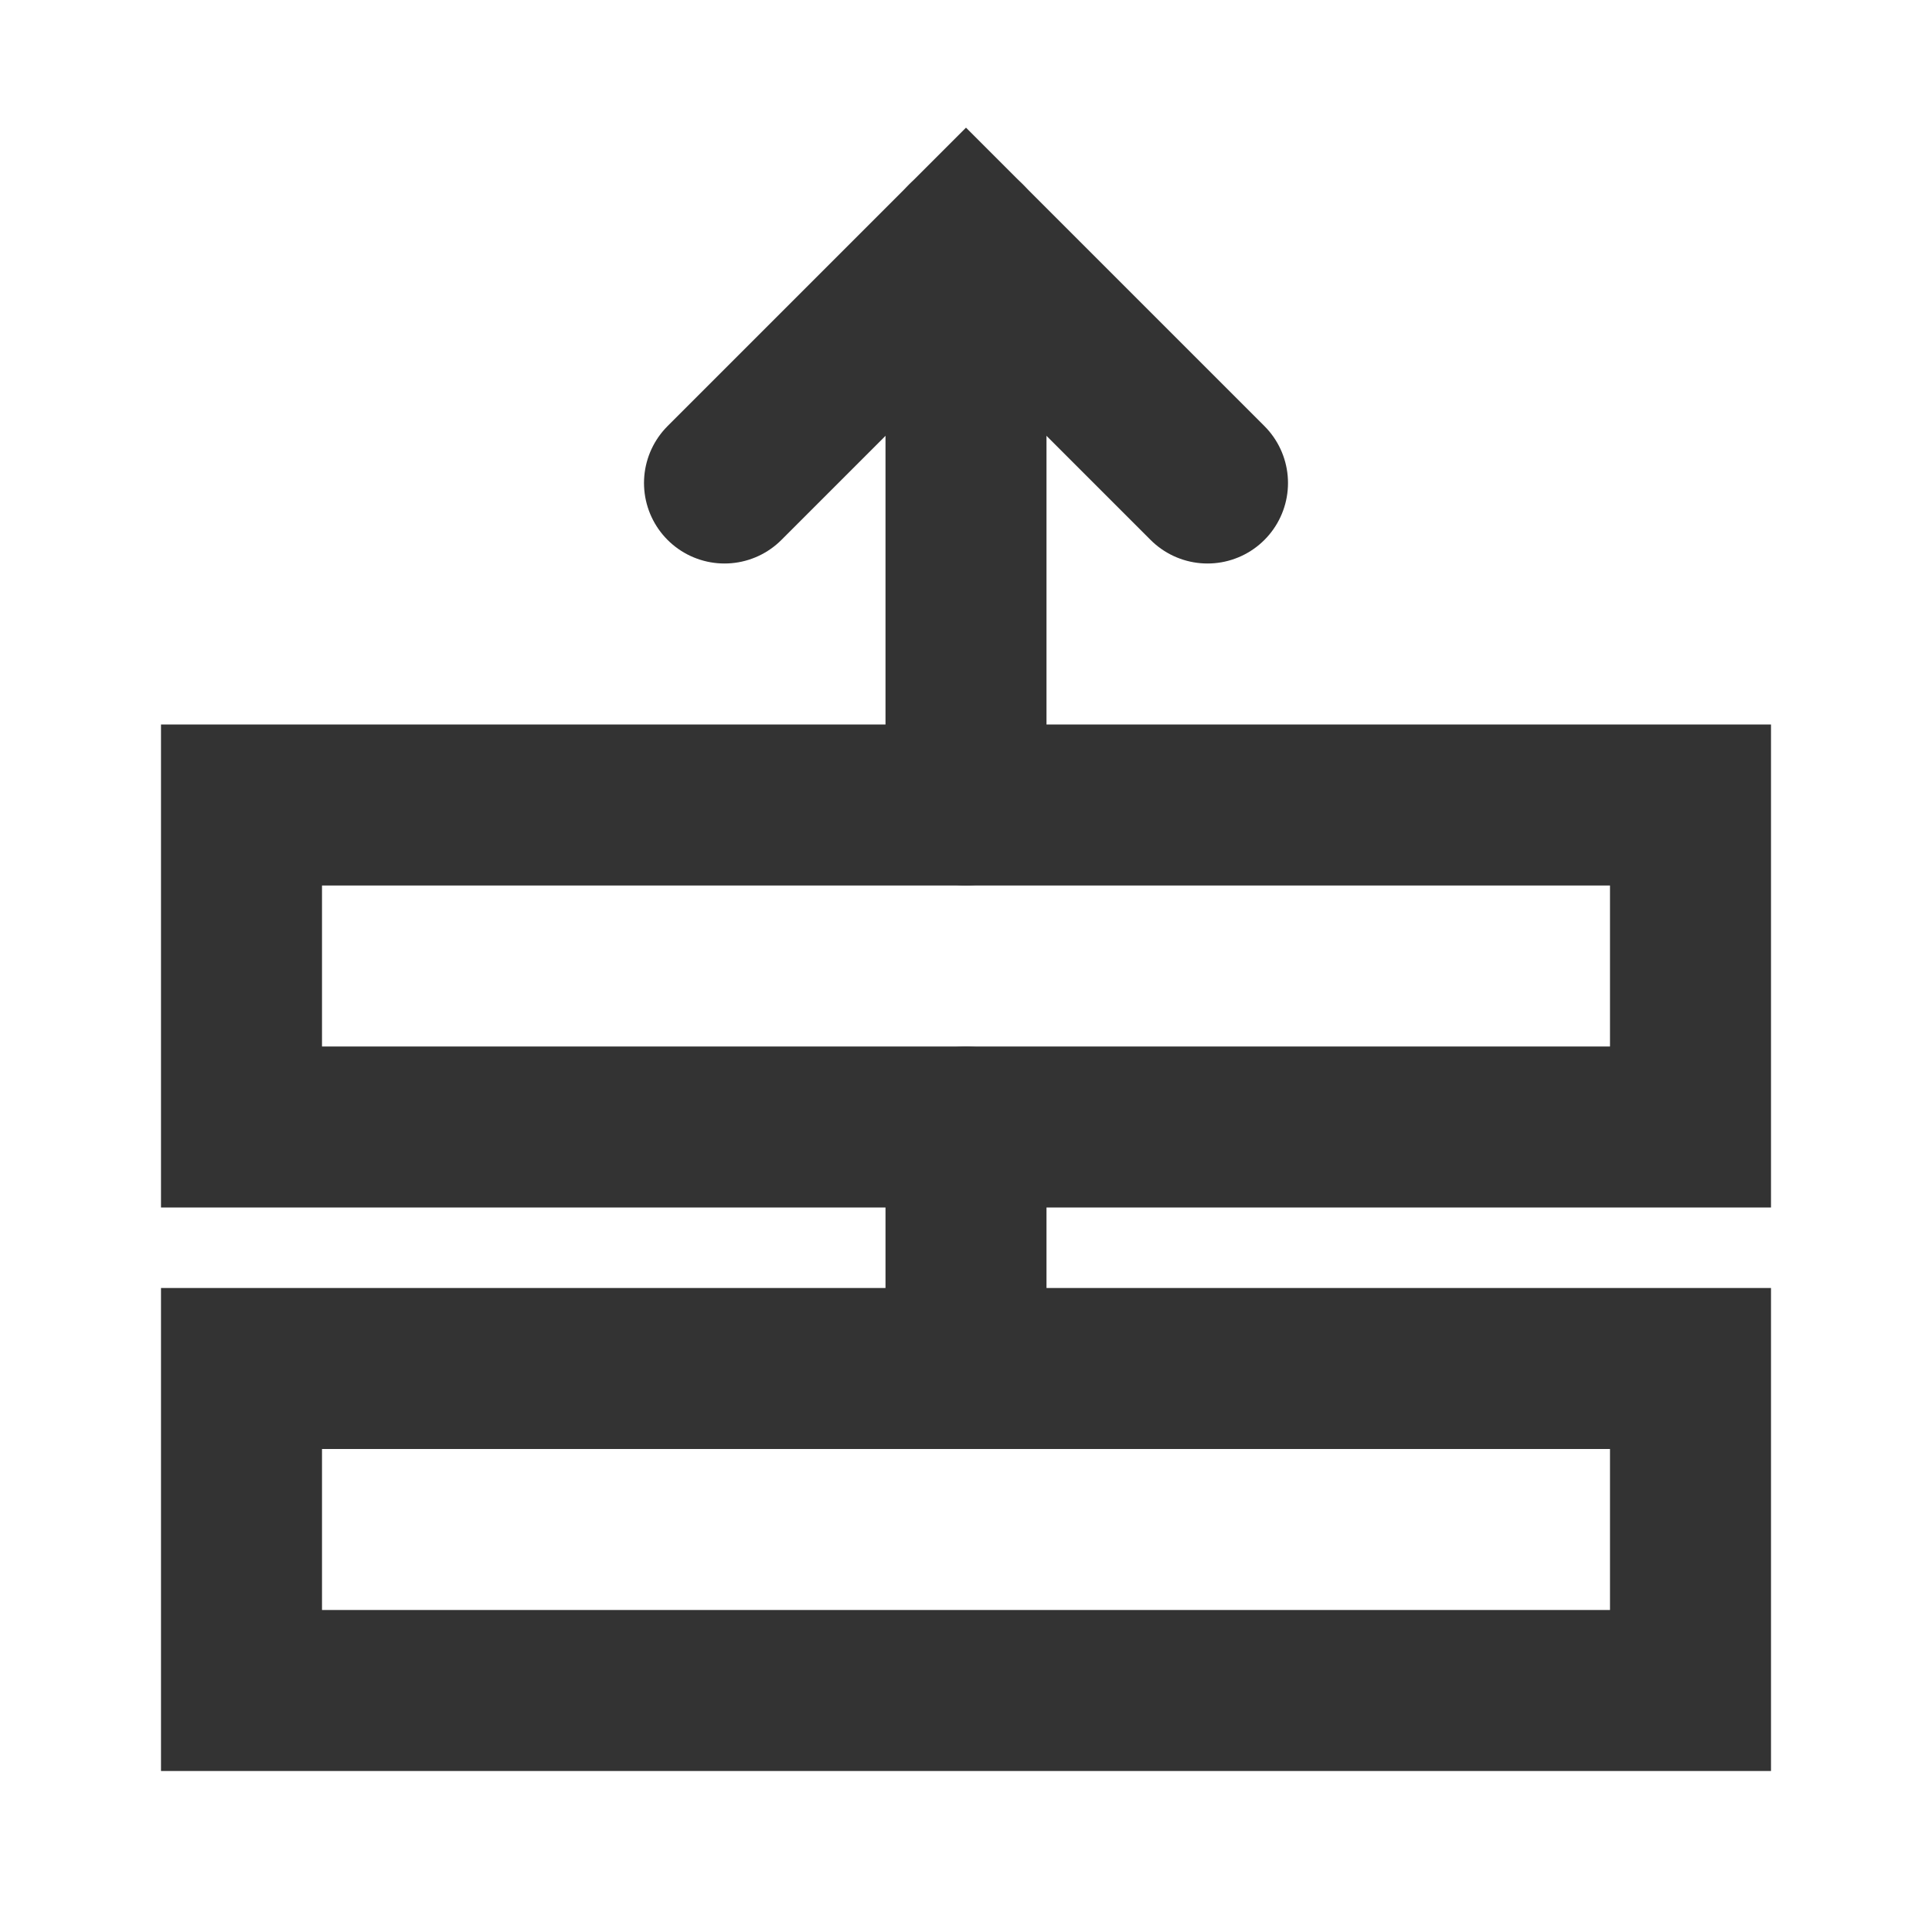 <?xml version="1.0" encoding="UTF-8"?><svg width="48" height="48" viewBox="0 0 48 48" fill="none" xmlns="http://www.w3.org/2000/svg"><rect x="6" y="34" width="36" height="8" fill="none" stroke="#333" stroke-width="4" stroke-linejoin="miter"/><rect x="6" y="20" width="36" height="8" fill="none" stroke="#333" stroke-width="4" stroke-linejoin="miter"/><path d="M30 12L24 6L18 12V12" stroke="#333" stroke-width="4" stroke-linecap="round" stroke-linejoin="miter"/><path d="M24 28V34" stroke="#333" stroke-width="4" stroke-linecap="round" stroke-linejoin="miter"/><path d="M24 6V20" stroke="#333" stroke-width="4" stroke-linecap="round" stroke-linejoin="miter"/></svg>